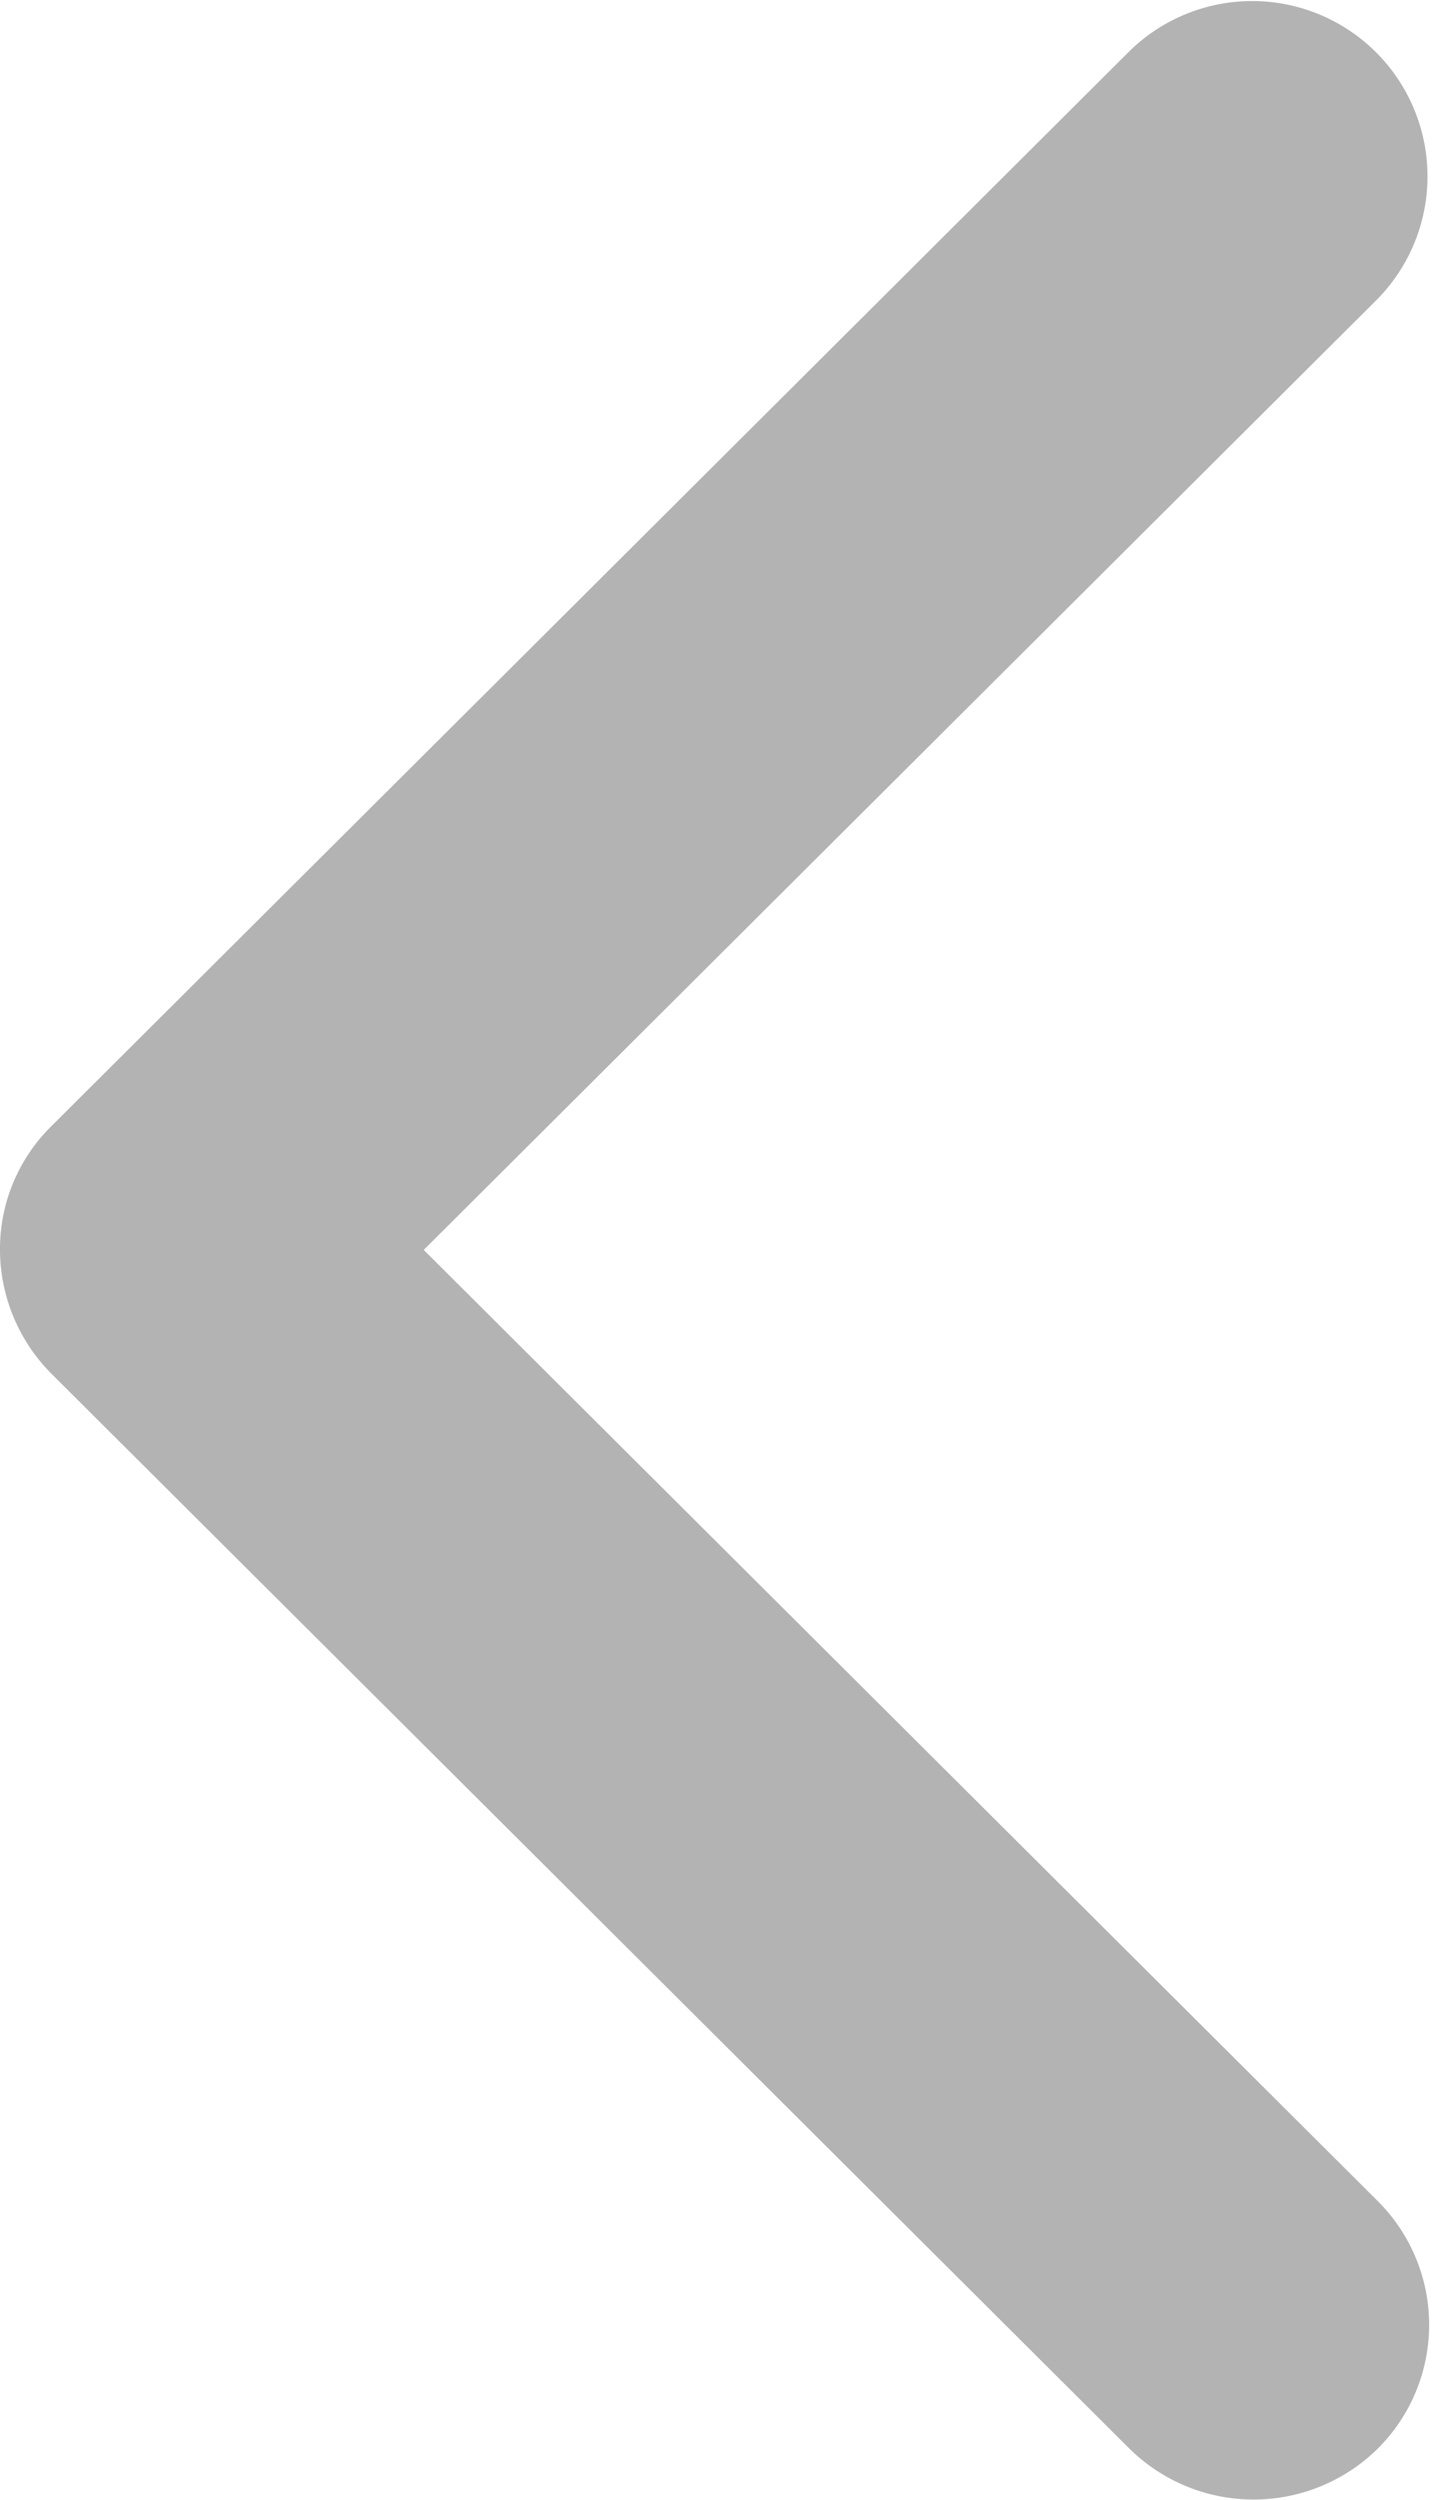 <svg xmlns="http://www.w3.org/2000/svg" width="12.031" height="21" viewBox="0 0 12.031 21">
<defs>
    <style>
      .cls-1 {
        fill-rule: evenodd;
        opacity: 0.3;
      }
    </style>
  </defs>
  <path id="Forma_1_копия" data-name="Forma 1 копия" class="cls-1" d="M739.432,3469.54l9.057,9.03a1.486,1.486,0,0,0,2.086,0,1.468,1.468,0,0,0,0-2.08l-8.015-7.99,8.015-7.99a1.473,1.473,0,0,0-2.086-2.08l-9.057,9.03a1.446,1.446,0,0,0-.432,1.04A1.48,1.48,0,0,0,739.432,3469.54Z" transform="translate(-739 -3458)"/>
</svg>
